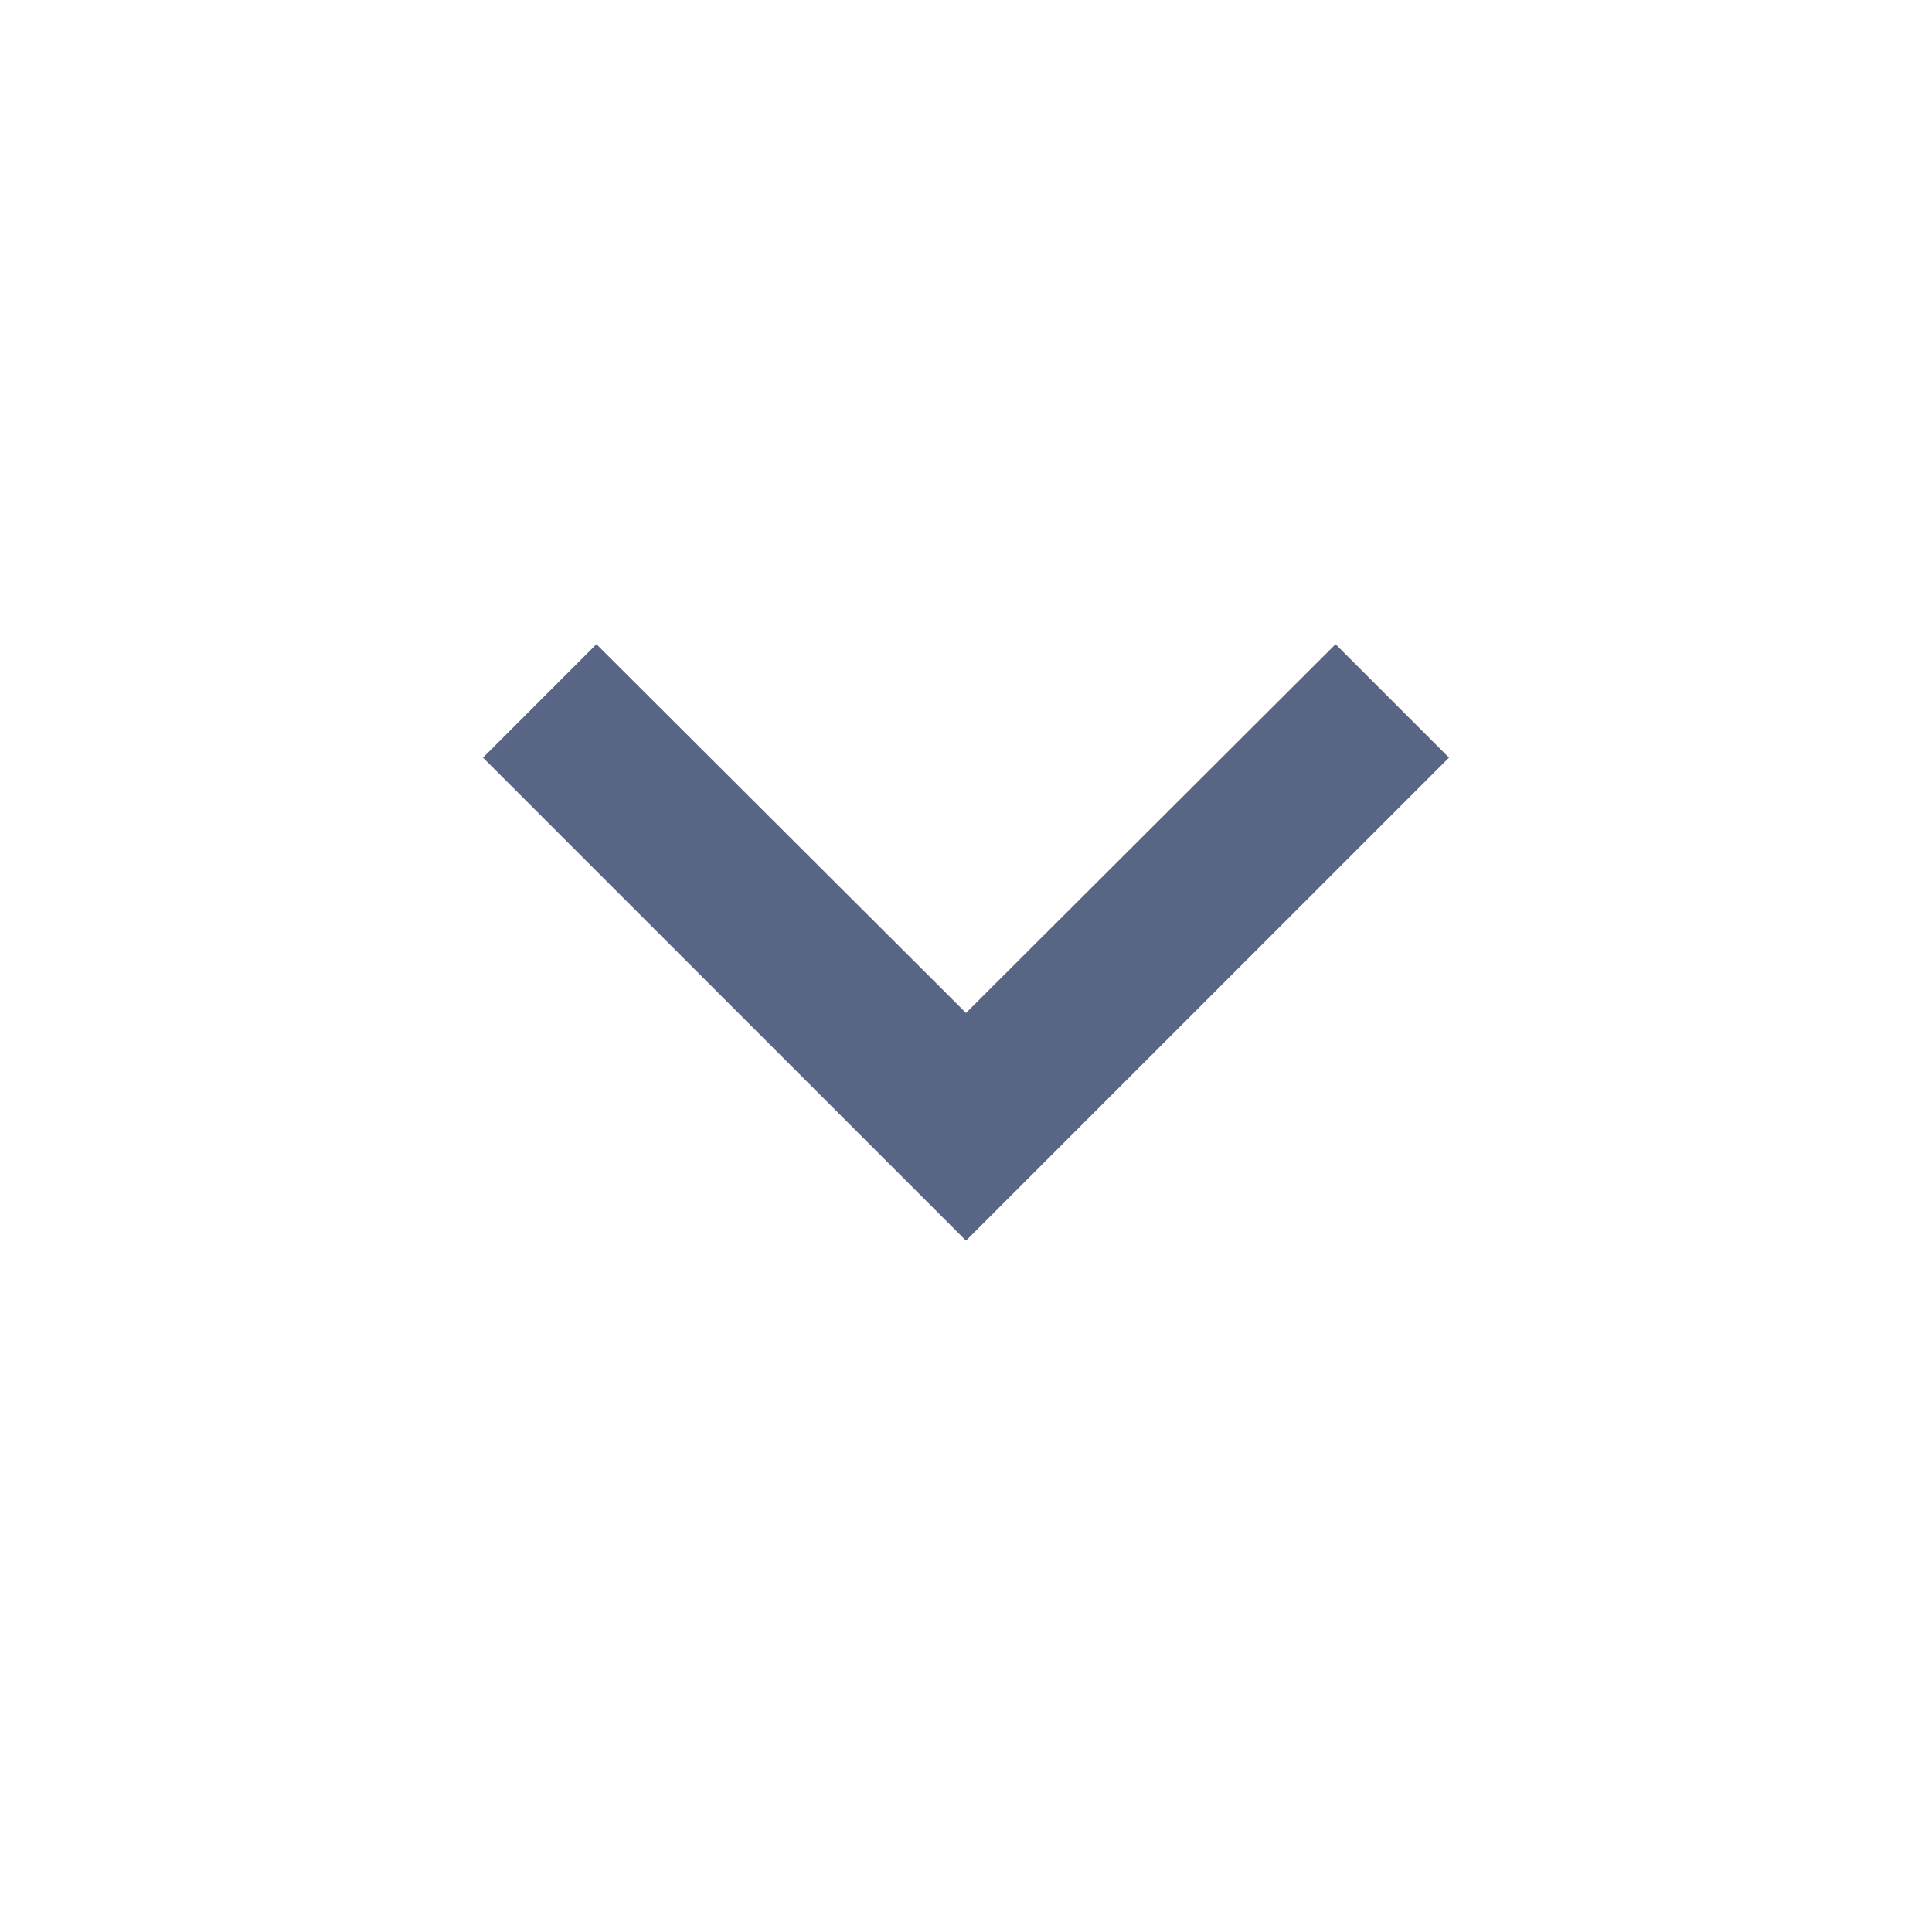<svg width="14" height="14" viewBox="0 0 14 14" fill="none" xmlns="http://www.w3.org/2000/svg">
<g clip-path="url(#clip0_2001_486)">
<path d="M4.322 4.668L7 7.34L9.678 4.668L10.5 5.49L7 8.99L3.5 5.49L4.322 4.668Z" fill="#132450" fill-opacity="0.7"/>
</g>
<defs>
<clipPath id="clip0_2001_486">
<rect width="14" height="14" fill="white" transform="matrix(-1 0 0 1 14 0)"/>
</clipPath>
</defs>
</svg>
